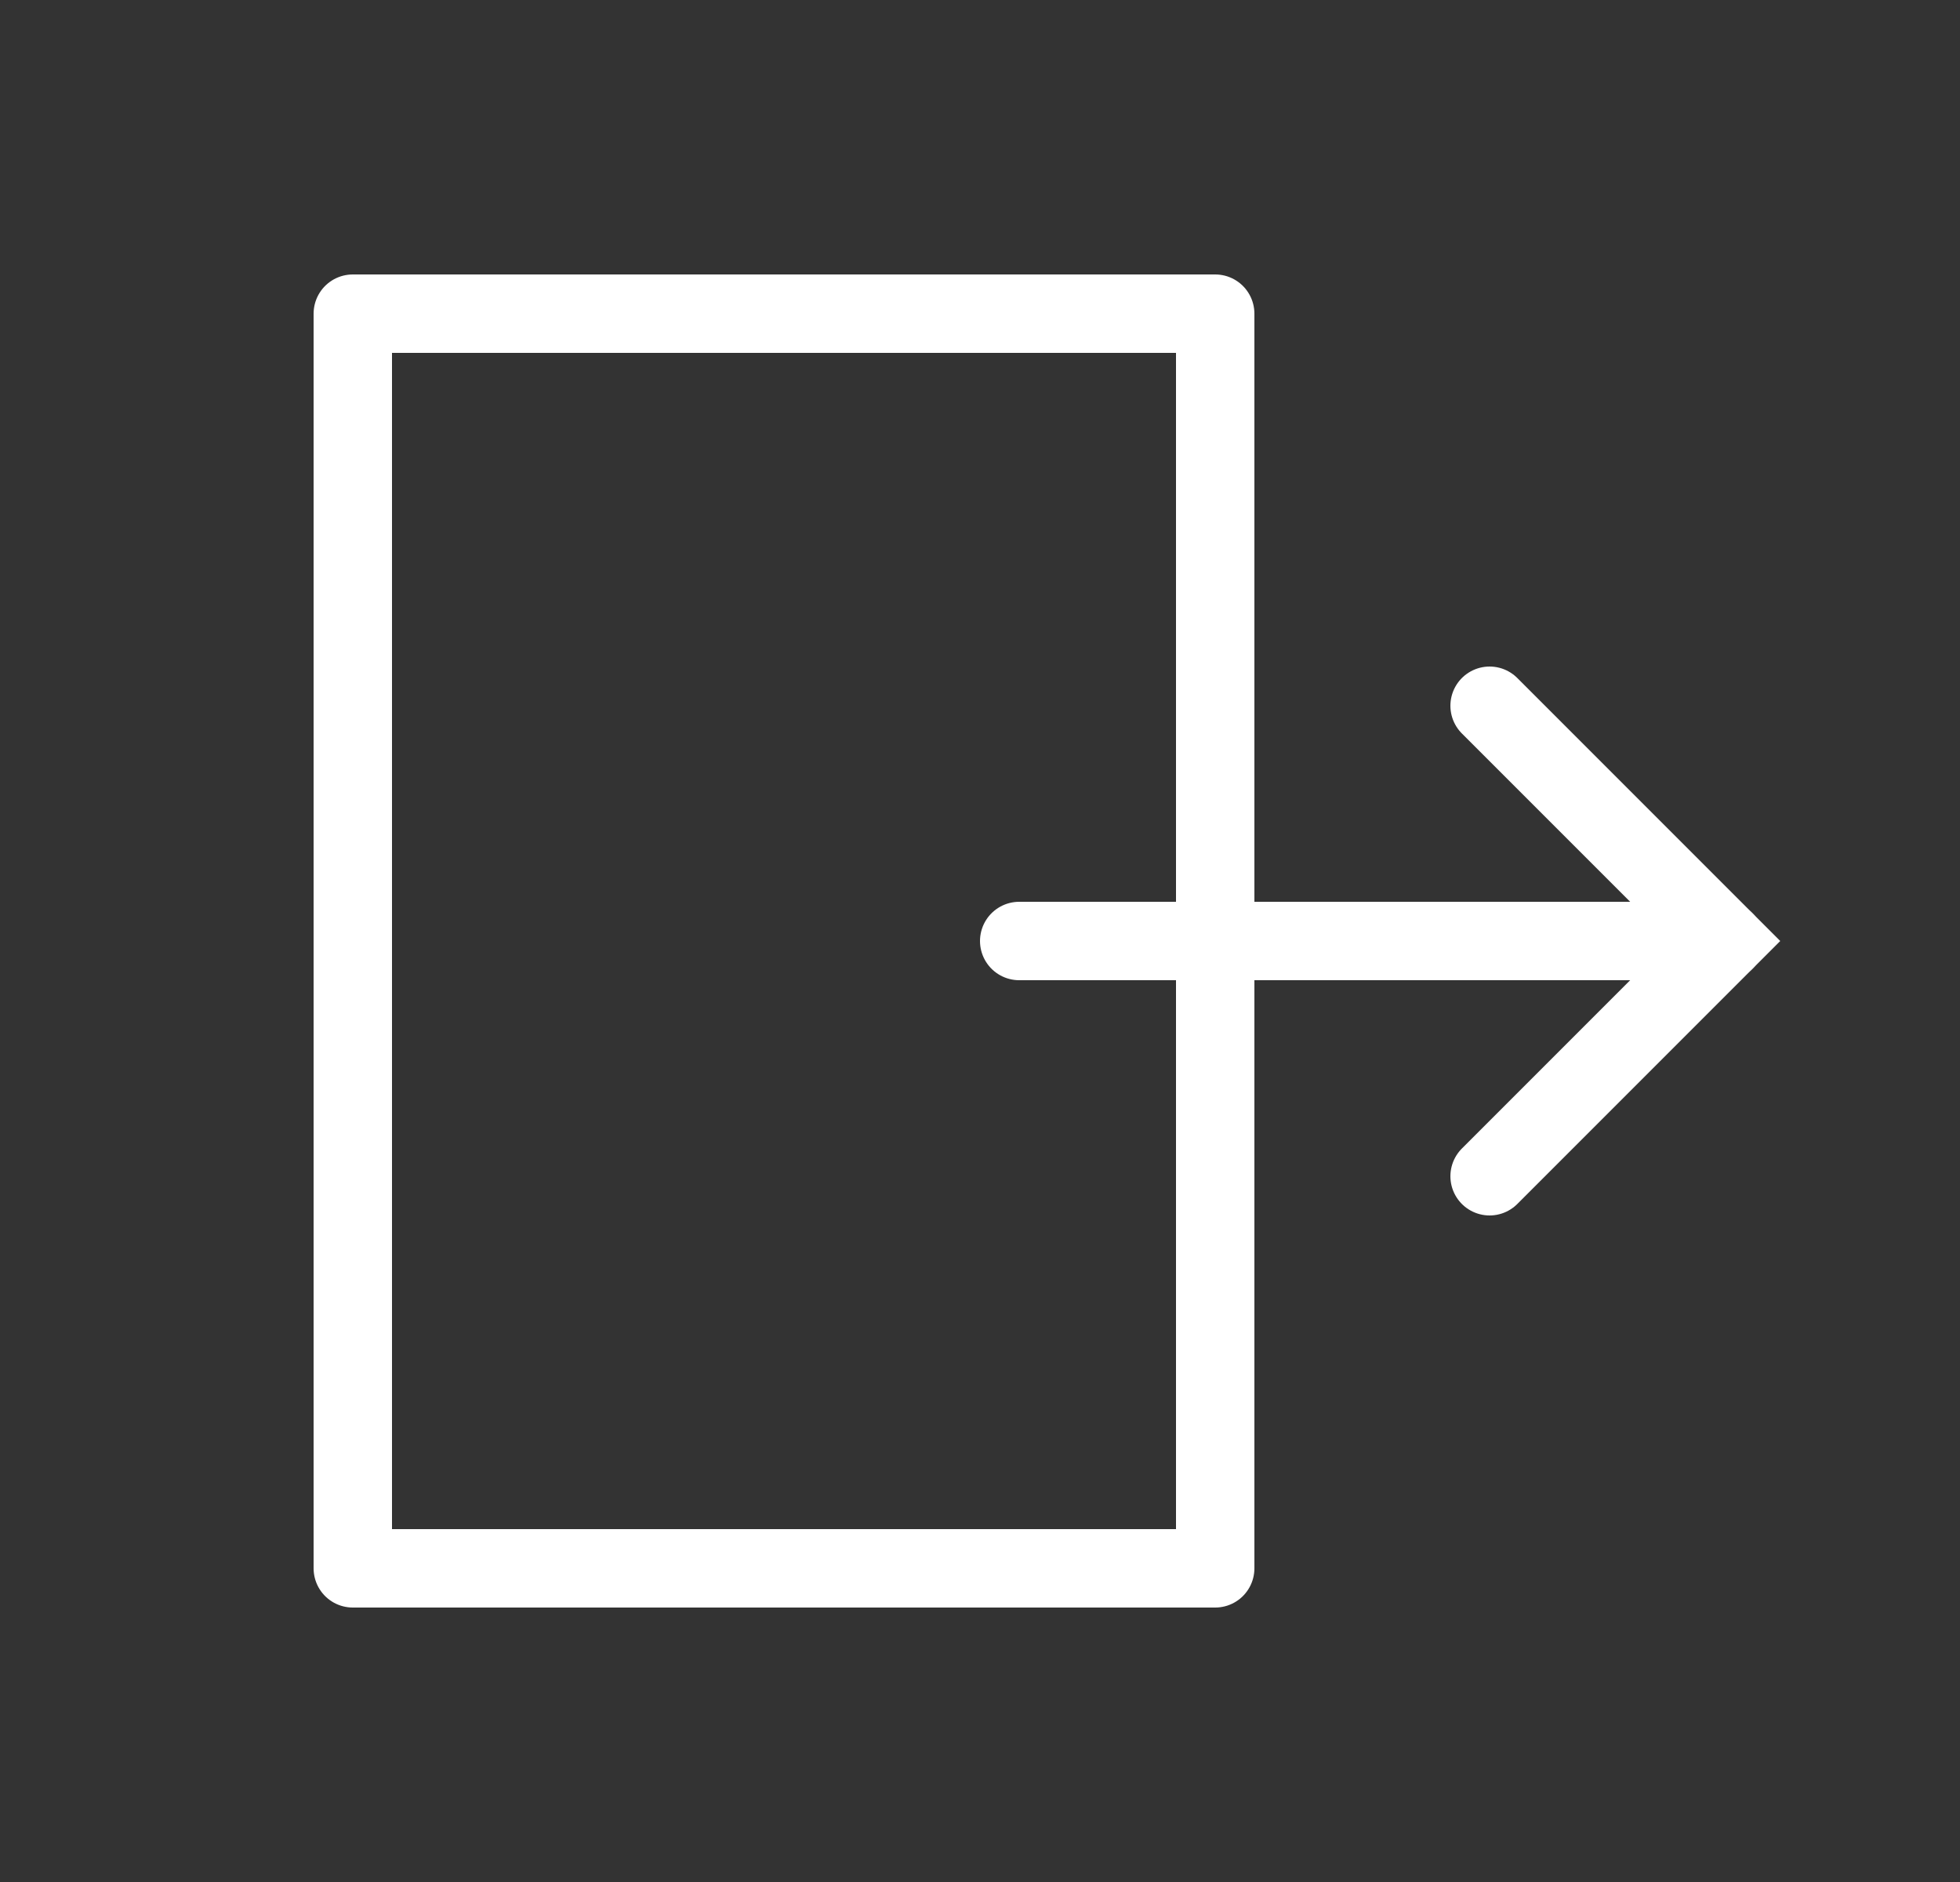<svg width="25" height="24" viewBox="0 0 25 24" fill="none" xmlns="http://www.w3.org/2000/svg">
<rect x="0" y="0" width="25" height="24" fill="#333333" stroke="none"/>
<path fill-rule="evenodd" clip-rule="evenodd" d="M15.5 4V20H4.5L4.5 4L15.5 4Z" stroke="white" stroke-linecap="round" stroke-linejoin="round"/>
<path d="M13 12H22" stroke="white" stroke-linecap="round"/>
<path d="M19 15L22 12L19 9" stroke="white" stroke-linecap="round"/>
</svg>
